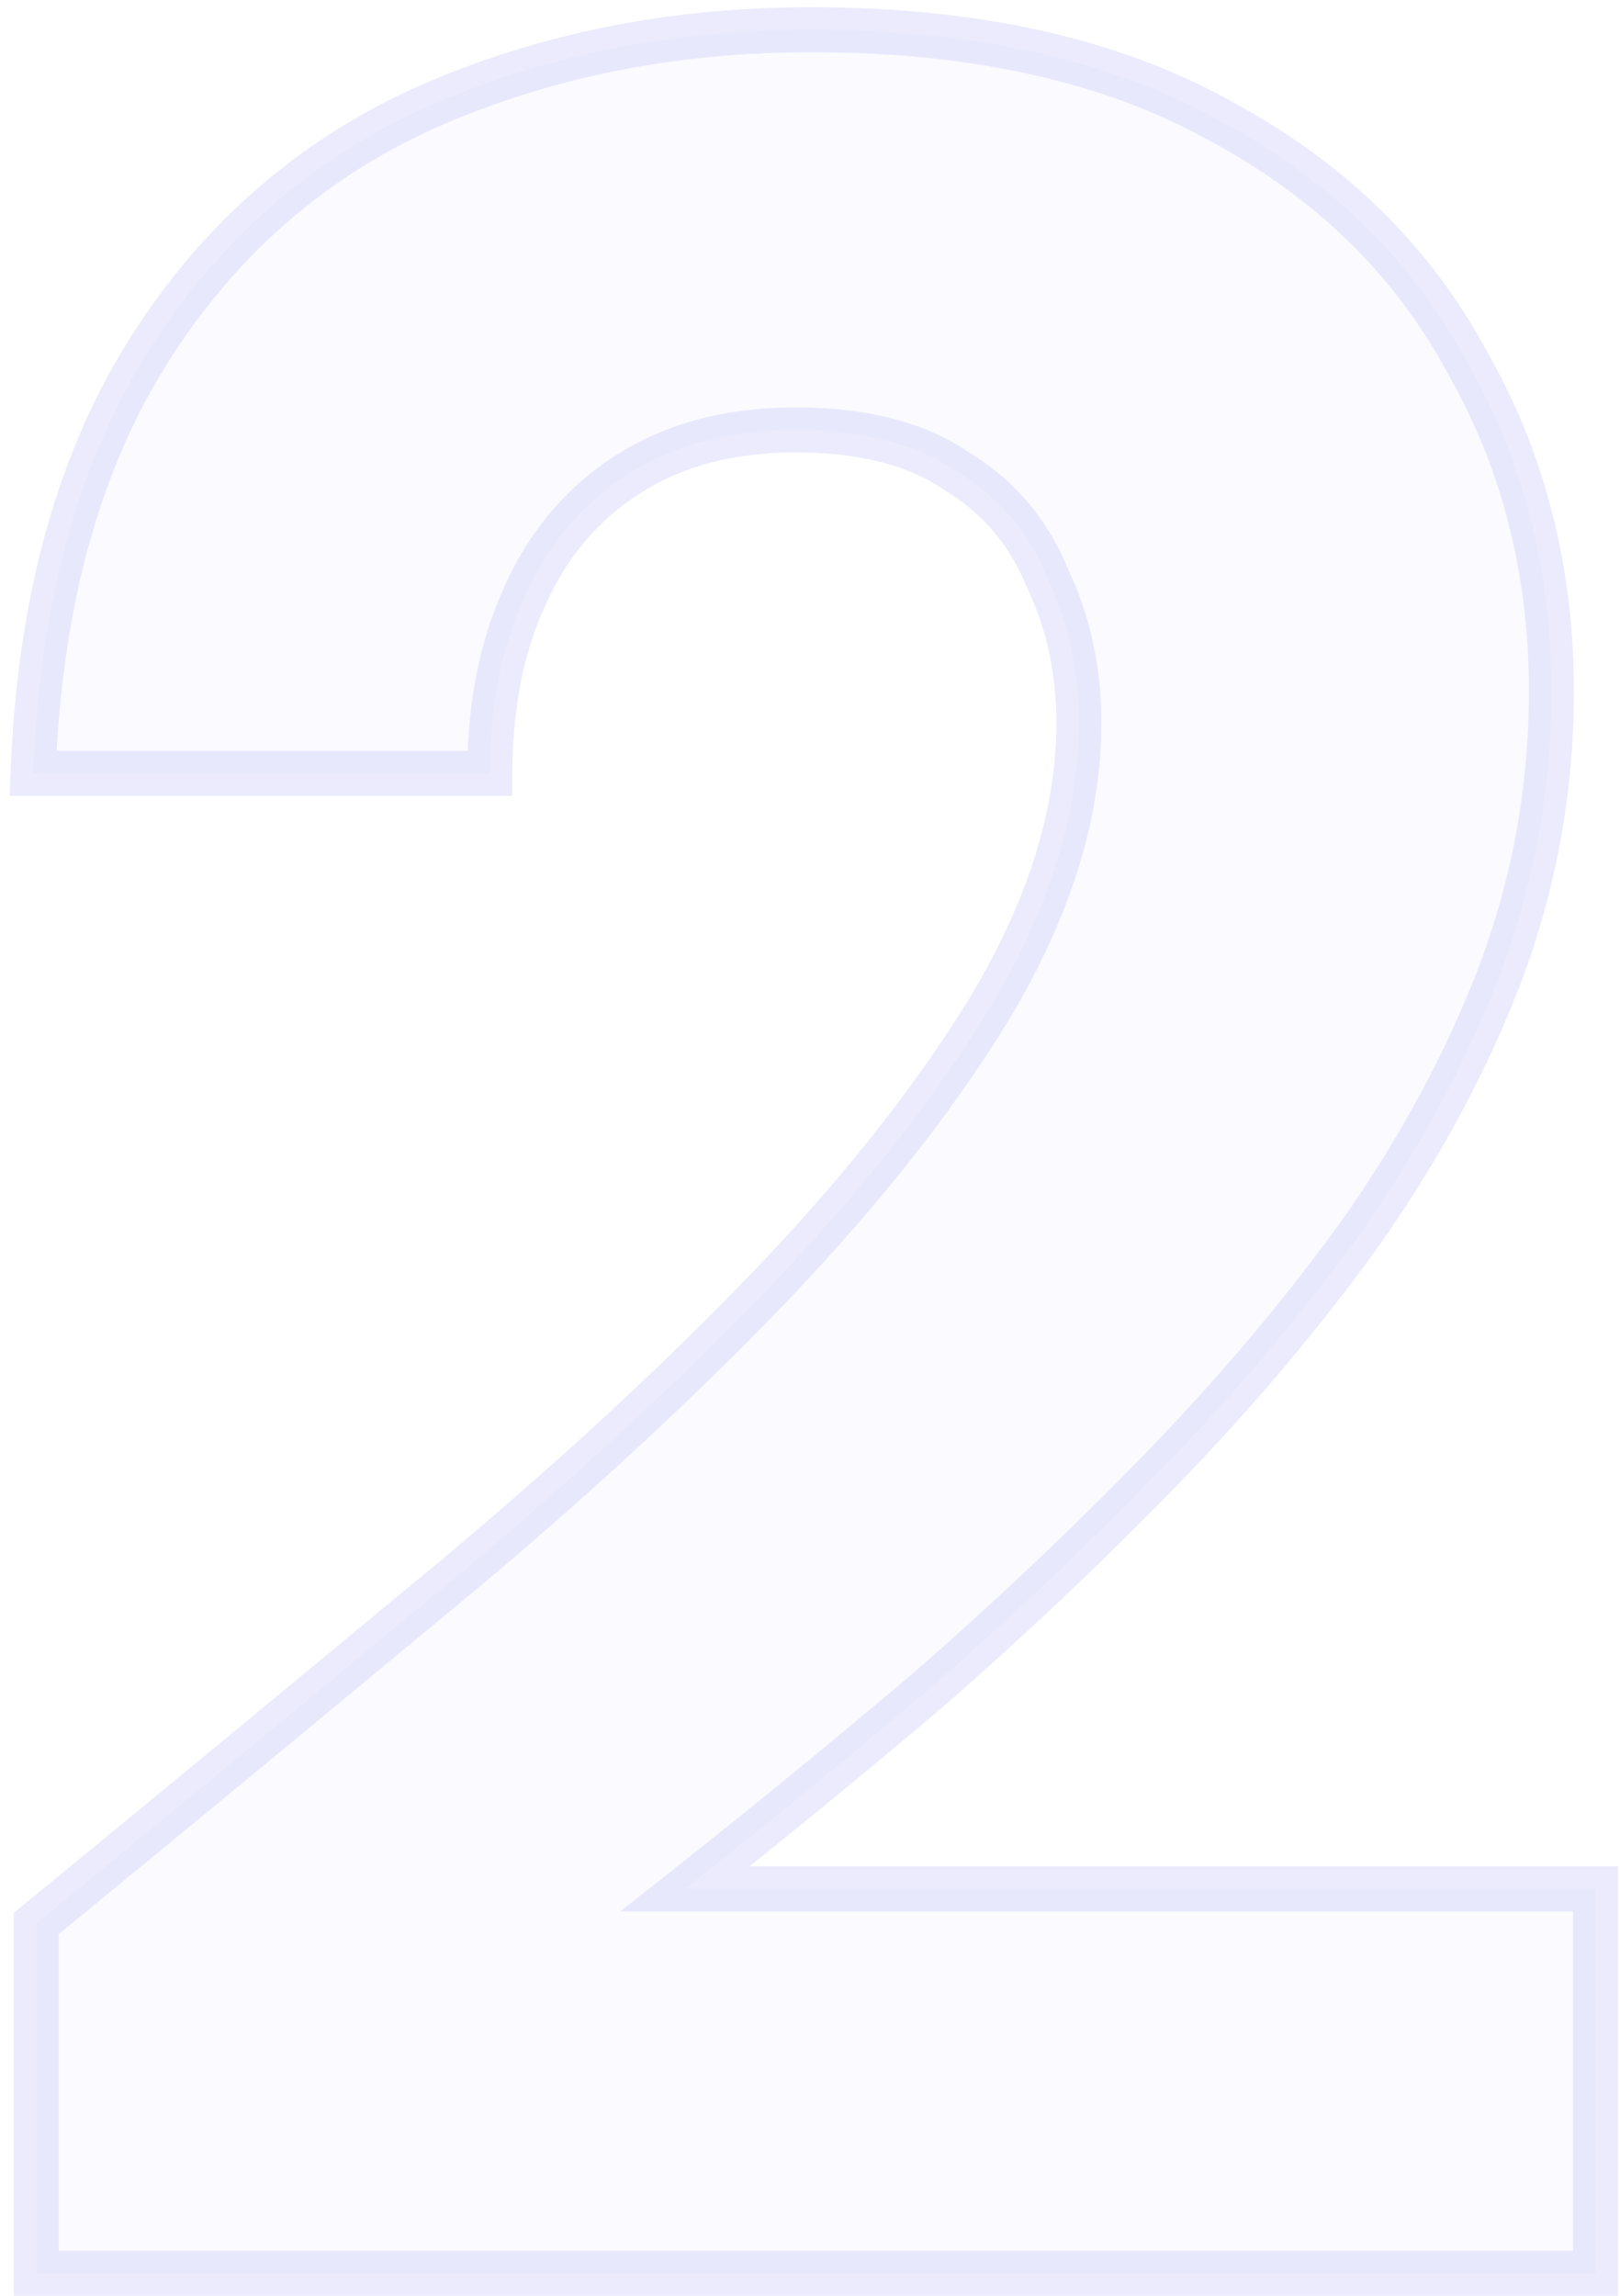 <svg width="72" height="102" viewBox="0 0 72 102" fill="none" xmlns="http://www.w3.org/2000/svg">
<path d="M1.611 101V85.46C7.305 80.793 12.905 76.173 18.411 71.6C24.011 67.027 29.005 62.5 33.391 58.02C37.871 53.447 41.418 49.013 44.031 44.72C46.645 40.333 47.951 36.133 47.951 32.12C47.951 29.787 47.485 27.64 46.551 25.68C45.711 23.627 44.358 22.04 42.491 20.92C40.718 19.707 38.338 19.1 35.351 19.1C32.458 19.1 29.985 19.753 27.931 21.06C25.878 22.367 24.338 24.187 23.311 26.52C22.285 28.76 21.771 31.373 21.771 34.36H1.471C1.751 26.893 3.431 20.687 6.511 15.74C9.591 10.793 13.698 7.153 18.831 4.82C24.058 2.487 29.798 1.32 36.051 1.32C43.331 1.32 49.398 2.673 54.251 5.38C59.105 7.993 62.745 11.54 65.171 16.02C67.691 20.407 68.951 25.307 68.951 30.72C68.951 35.013 68.205 39.167 66.711 43.18C65.218 47.1 63.165 50.927 60.551 54.66C57.938 58.3 54.951 61.847 51.591 65.3C48.325 68.66 44.871 71.927 41.231 75.1C37.591 78.18 33.998 81.12 30.451 83.92H70.911V101H1.611Z" fill="#CECEFB" fill-opacity="0.1"/>
<path d="M1.611 101H0.611V102H1.611V101ZM1.611 85.46L0.977 84.687L0.611 84.987V85.46H1.611ZM18.411 71.6L17.779 70.825L17.772 70.831L18.411 71.6ZM33.391 58.02L32.677 57.32L32.677 57.32L33.391 58.02ZM44.031 44.72L44.886 45.24L44.89 45.232L44.031 44.72ZM46.551 25.68L45.626 26.059L45.636 26.085L45.648 26.11L46.551 25.68ZM42.491 20.92L41.927 21.745L41.951 21.762L41.977 21.777L42.491 20.92ZM27.931 21.06L28.468 21.904V21.904L27.931 21.06ZM23.311 26.52L24.22 26.937L24.224 26.93L24.227 26.923L23.311 26.52ZM21.771 34.36V35.36H22.771V34.36H21.771ZM1.471 34.36L0.472 34.322L0.433 35.36H1.471V34.36ZM6.511 15.74L7.36 16.269V16.269L6.511 15.74ZM18.831 4.82L18.424 3.907L18.417 3.91L18.831 4.82ZM54.251 5.38L53.764 6.253L53.771 6.257L53.777 6.26L54.251 5.38ZM65.171 16.02L64.292 16.496L64.298 16.507L64.304 16.518L65.171 16.02ZM66.711 43.18L67.646 43.536L67.648 43.529L66.711 43.18ZM60.551 54.66L61.364 55.243L61.37 55.233L60.551 54.66ZM51.591 65.3L50.874 64.603L50.874 64.603L51.591 65.3ZM41.231 75.1L41.877 75.863L41.883 75.859L41.888 75.854L41.231 75.1ZM30.451 83.92L29.832 83.135L27.571 84.92H30.451V83.92ZM70.911 83.92H71.911V82.92H70.911V83.92ZM70.911 101V102H71.911V101H70.911ZM2.611 101V85.46H0.611V101H2.611ZM2.245 86.233C7.94 81.565 13.542 76.944 19.05 72.369L17.772 70.831C12.267 75.403 6.669 80.021 0.977 84.687L2.245 86.233ZM19.044 72.374C24.668 67.781 29.69 63.23 34.106 58.72L32.677 57.32C28.32 61.77 23.354 66.272 17.779 70.826L19.044 72.374ZM34.106 58.72C38.625 54.106 42.224 49.613 44.886 45.24L43.177 44.2C40.612 48.413 37.117 52.787 32.677 57.32L34.106 58.72ZM44.89 45.232C47.571 40.732 48.951 36.356 48.951 32.12H46.951C46.951 35.91 45.718 39.935 43.172 44.208L44.89 45.232ZM48.951 32.12C48.951 29.649 48.456 27.354 47.454 25.25L45.648 26.11C46.513 27.926 46.951 29.924 46.951 32.12H48.951ZM47.477 25.301C46.557 23.052 45.061 21.296 43.006 20.062L41.977 21.777C43.654 22.784 44.866 24.201 45.626 26.059L47.477 25.301ZM43.056 20.095C41.063 18.731 38.463 18.1 35.351 18.1V20.1C38.212 20.1 40.373 20.682 41.927 21.745L43.056 20.095ZM35.351 18.1C32.304 18.1 29.636 18.79 27.394 20.216L28.468 21.904C30.333 20.717 32.612 20.1 35.351 20.1V18.1ZM27.394 20.216C25.166 21.634 23.498 23.612 22.396 26.117L24.227 26.923C25.177 24.762 26.59 23.099 28.468 21.904L27.394 20.216ZM22.402 26.103C21.304 28.499 20.771 31.259 20.771 34.36H22.771C22.771 31.487 23.265 29.021 24.22 26.937L22.402 26.103ZM21.771 33.36H1.471V35.36H21.771V33.36ZM2.471 34.398C2.746 27.057 4.395 21.031 7.36 16.269L5.662 15.211C2.468 20.342 0.757 26.73 0.472 34.322L2.471 34.398ZM7.36 16.269C10.34 11.483 14.297 7.979 19.245 5.73L18.417 3.91C13.098 6.327 8.843 10.103 5.662 15.211L7.36 16.269ZM19.239 5.733C24.326 3.462 29.925 2.32 36.051 2.32V0.32C29.671 0.32 23.79 1.511 18.424 3.907L19.239 5.733ZM36.051 2.32C43.212 2.32 49.099 3.652 53.764 6.253L54.738 4.507C49.697 1.695 43.45 0.32 36.051 0.32V2.32ZM53.777 6.26C58.474 8.789 61.966 12.202 64.292 16.496L66.05 15.544C63.523 10.878 59.736 7.197 54.725 4.5L53.777 6.26ZM64.304 16.518C66.731 20.743 67.951 25.469 67.951 30.72H69.951C69.951 25.145 68.651 20.071 66.038 15.522L64.304 16.518ZM67.951 30.72C67.951 34.895 67.226 38.93 65.774 42.831L67.648 43.529C69.183 39.404 69.951 35.132 69.951 30.72H67.951ZM65.777 42.824C64.315 46.661 62.302 50.415 59.732 54.087L61.37 55.233C64.027 51.438 66.121 47.539 67.646 43.536L65.777 42.824ZM59.739 54.077C57.157 57.673 54.202 61.182 50.874 64.603L52.308 65.997C55.7 62.511 58.719 58.926 61.364 55.243L59.739 54.077ZM50.874 64.603C47.627 67.943 44.194 71.19 40.574 74.346L41.888 75.854C45.548 72.663 49.022 69.377 52.308 65.997L50.874 64.603ZM40.585 74.337C36.953 77.41 33.369 80.343 29.832 83.135L31.071 84.705C34.627 81.897 38.229 78.95 41.877 75.863L40.585 74.337ZM30.451 84.92H70.911V82.92H30.451V84.92ZM69.911 83.92V101H71.911V83.92H69.911ZM70.911 100H1.611V102H70.911V100Z" fill="#CECEFB" fill-opacity="0.4"/>
</svg>
